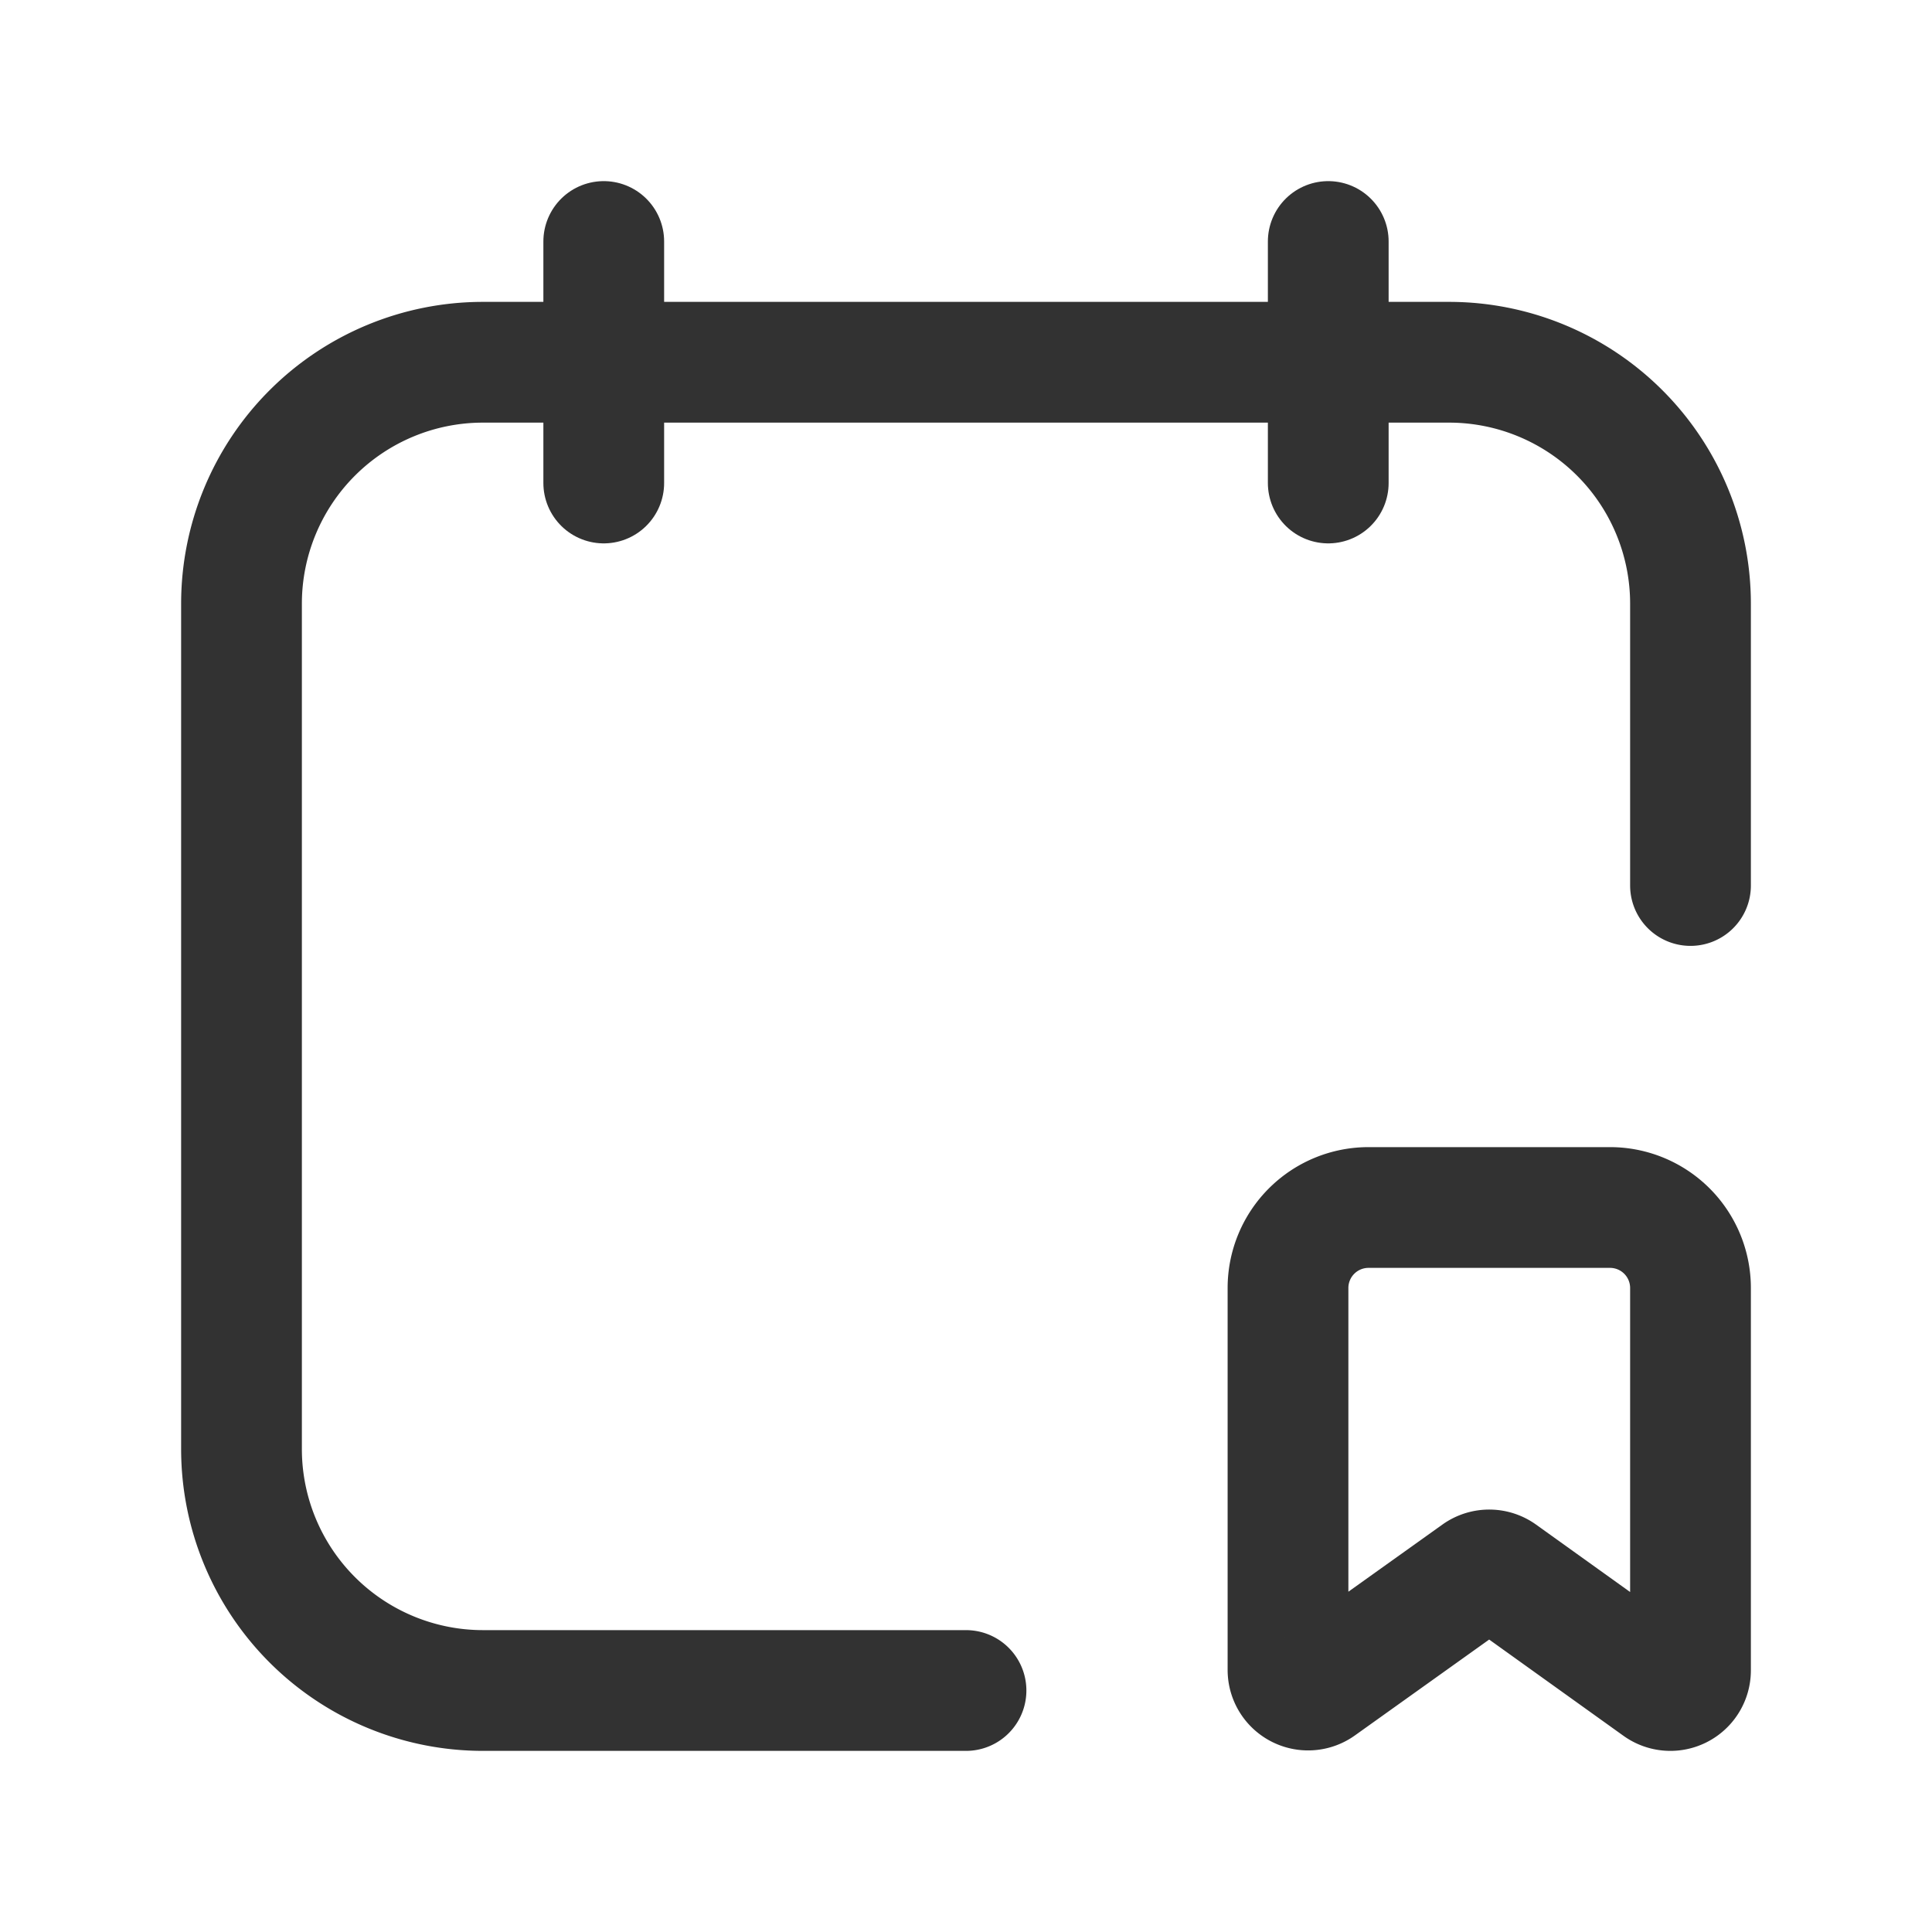 <svg id="Layer_3" data-name="Layer 3" xmlns="http://www.w3.org/2000/svg" viewBox="0 0 24 24"><line x1="16.5" y1="3" x2="16.5" y2="6" fill="none" stroke="#323232" stroke-linecap="round" stroke-linejoin="round" stroke-width="1.5"/><line x1="7.5" y1="3" x2="7.5" y2="6" fill="none" stroke="#323232" stroke-linecap="round" stroke-linejoin="round" stroke-width="1.5"/><path d="M21,11V7.5a3,3,0,0,0-3-3H6a3,3,0,0,0-3,3V18a3,3,0,0,0,3,3h6" fill="none" stroke="#323232" stroke-linecap="round" stroke-linejoin="round" stroke-width="1.5"/><path d="M20.604,20.953l-1.959-1.404a.25.25,0,0,0-.291-0L16.395,20.948A.25.25,0,0,1,16,20.745V16a1,1,0,0,1,1-1h3a1,1,0,0,1,1,1v4.75A.25.25,0,0,1,20.604,20.953Z" fill="none" stroke="#323232" stroke-linecap="round" stroke-linejoin="round" stroke-width="1.5"/><path d="M24,0H0V24H24Z" fill="none"/></svg>